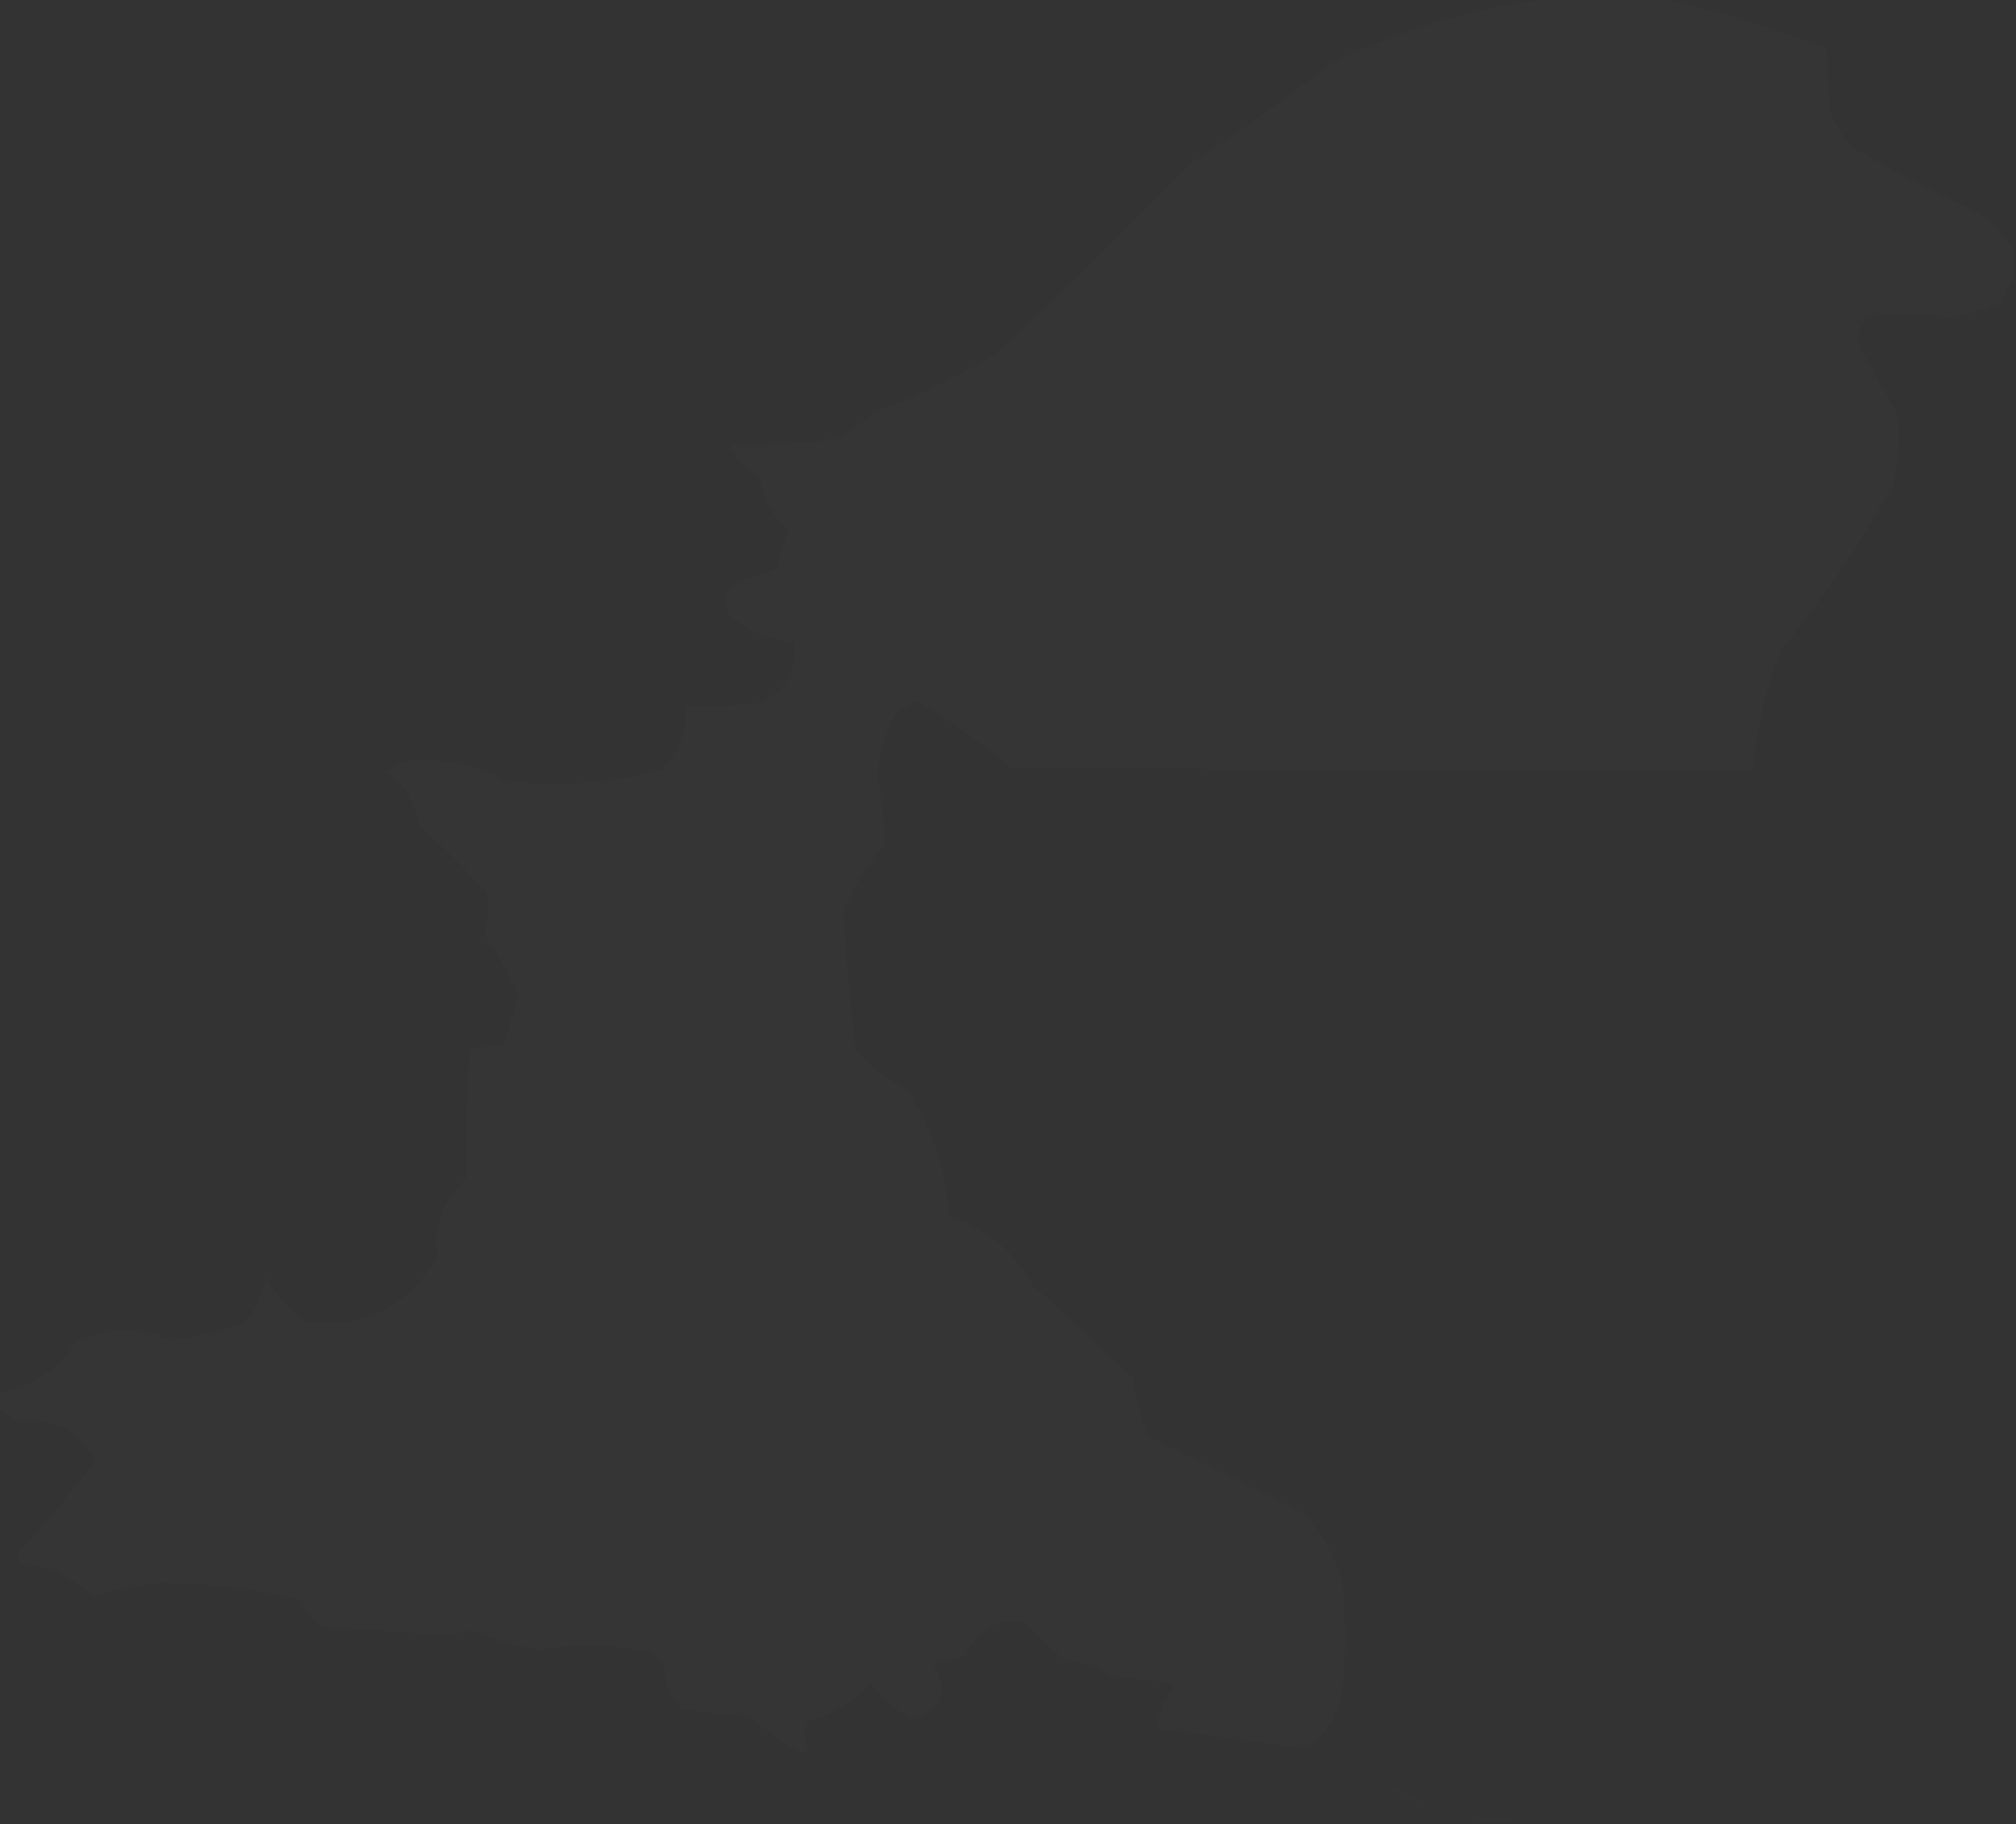 <?xml version="1.0" encoding="UTF-8"?>
<!DOCTYPE svg PUBLIC "-//W3C//DTD SVG 1.1//EN" "http://www.w3.org/Graphics/SVG/1.1/DTD/svg11.dtd">
<svg xmlns="http://www.w3.org/2000/svg" version="1.1" width="410px" height="371px" style="shape-rendering:geometricPrecision; text-rendering:geometricPrecision; image-rendering:optimizeQuality; fill-rule:evenodd; clip-rule:evenodd" xmlns:xlink="http://www.w3.org/1999/xlink">
<rect width="100%" height="100%" fill="#333333" stroke="none"/>
<g><path style="opacity:0.012" fill="#fefffe" d="M 317.5,-0.5 C 323.833,-0.5 330.167,-0.5 336.5,-0.5C 348.364,1.918 360.03,5.418 371.5,10C 371.623,14.052 371.79,18.219 372,22.5C 373.218,25.558 375.051,28.224 377.5,30.5C 386.374,35.437 395.374,40.104 404.5,44.5C 406.219,46.544 407.886,48.544 409.5,50.5C 409.5,52.5 409.5,54.5 409.5,56.5C 408.59,58.019 407.757,59.685 407,61.5C 403.527,63.119 399.86,64.119 396,64.5C 390.489,63.344 384.989,63.344 379.5,64.5C 378.696,65.941 378.029,67.441 377.5,69C 380.185,74.199 383.018,79.366 386,84.5C 386.496,89.208 386.162,93.875 385,98.5C 378.324,110.525 370.657,121.858 362,132.5C 359.022,140.261 357.188,148.261 356.5,156.5C 306.166,156.667 255.832,156.5 205.5,156C 199.518,151.009 193.185,146.509 186.5,142.5C 184.742,143.128 183.242,144.128 182,145.5C 179.95,149.261 178.783,153.261 178.5,157.5C 179.21,162.194 179.71,166.861 180,171.5C 176.398,175.705 173.564,180.372 171.5,185.5C 172.03,194.88 172.863,204.214 174,213.5C 176.871,217.016 180.371,219.683 184.5,221.5C 189.651,229.453 192.485,238.12 193,247.5C 200.631,249.811 206.298,254.478 210,261.5C 216.984,267.65 223.817,273.983 230.5,280.5C 230.861,284.791 232.028,288.791 234,292.5C 244.605,297.478 255.105,302.644 265.5,308C 268.835,312.01 271.335,316.51 273,321.5C 273.667,329.167 273.667,336.833 273,344.5C 271.879,349.107 269.546,352.774 266,355.5C 255.81,354.275 245.643,352.942 235.5,351.5C 235.506,348.482 236.506,345.816 238.5,343.5C 238.291,342.914 237.957,342.414 237.5,342C 233.833,341.667 230.167,341.333 226.5,341C 223.422,339.227 220.089,338.06 216.5,337.5C 213.709,335.211 211.042,332.711 208.5,330C 202.908,329.112 198.908,331.279 196.5,336.5C 194.234,337.314 191.9,337.814 189.5,338C 193.257,344.061 191.757,347.894 185,349.5C 182.037,347.539 179.371,345.206 177,342.5C 173.547,346.145 169.38,348.645 164.5,350C 163.233,351.796 163.233,353.629 164.5,355.5C 164,355.833 163.5,356.167 163,356.5C 159.232,354.403 155.732,351.903 152.5,349C 147.78,348.779 143.113,348.279 138.5,347.5C 136.283,344.932 135.116,341.932 135,338.5C 134.167,337.667 133.333,336.833 132.5,336C 125.019,334.398 117.519,334.231 110,335.5C 105.11,334.923 100.444,333.589 96,331.5C 93.876,332.063 91.709,332.396 89.5,332.5C 81.844,331.852 74.177,331.352 66.5,331C 63.815,330.155 62.149,328.322 61.5,325.5C 51.303,322.864 40.97,321.697 30.5,322C 26.649,322.754 22.816,323.588 19,324.5C 14.882,321.005 10.048,318.838 4.5,318C 3.978,317.439 3.645,316.772 3.5,316C 9.196,309.971 14.529,303.638 19.5,297C 15.973,290.823 10.639,288.156 3.5,289C 2.307,287.905 0.973,287.072 -0.5,286.5C -0.5,285.5 -0.5,284.5 -0.5,283.5C 6.235,282.288 11.568,278.788 15.5,273C 21.748,269.905 28.082,269.738 34.5,272.5C 39.462,272.09 44.295,271.09 49,269.5C 51.847,266.853 53.513,263.52 54,259.5C 56.032,263.408 58.865,266.575 62.5,269C 74.364,270.173 83.197,265.673 89,255.5C 88.089,249.282 90.089,243.948 95,239.5C 94.82,230.874 94.986,222.208 95.5,213.5C 97.806,213.007 100.139,212.674 102.5,212.5C 103.481,209.193 104.481,205.86 105.5,202.5C 103.556,198.112 101.223,193.945 98.5,190C 99.517,187.213 99.684,184.38 99,181.5C 94.613,176.623 89.946,171.956 85,167.5C 84.492,162.988 82.325,159.488 78.5,157C 80.411,155.584 82.578,154.75 85,154.5C 91.552,154.599 97.718,156.099 103.5,159C 114.038,160.164 124.371,159.33 134.5,156.5C 138.135,152.986 139.802,148.652 139.5,143.5C 144.511,143.666 149.511,143.499 154.5,143C 159.809,140.552 162.142,136.386 161.5,130.5C 156.276,130.308 151.776,128.308 148,124.5C 147.08,121.692 147.913,119.525 150.5,118C 153.149,117.548 155.649,116.714 158,115.5C 158.452,112.851 159.286,110.351 160.5,108C 157.095,104.989 155.095,101.156 154.5,96.5C 151.5,95.5 149.5,93.5 148.5,90.5C 153.711,90.49 159.044,90.323 164.5,90C 169.647,89.639 173.98,87.639 177.5,84C 186.23,80.802 194.563,76.802 202.5,72C 216.138,59.363 229.471,46.363 242.5,33C 252.185,26.824 261.519,20.157 270.5,13C 285.49,5.777 301.157,1.277 317.5,-0.5 Z"/></g>
<g><path style="opacity:0.004" fill="#fefffe" d="M 235.5,351.5 C 234.833,352.167 234.833,352.167 235.5,351.5 Z"/></g>
<g><path style="opacity:0.004" fill="#fefffe" d="M 233.5,355.5 C 234.833,356.167 234.833,356.167 233.5,355.5 Z"/></g>
<g><path style="opacity:0.004" fill="#fefffe" d="M 269.5,355.5 C 270.833,356.167 270.833,356.167 269.5,355.5 Z"/></g>
<g><path style="opacity:0.004" fill="#fefffe" d="M 272.5,357.5 C 273.833,358.167 273.833,358.167 272.5,357.5 Z"/></g>
<g><path style="opacity:0.004" fill="#fefffe" d="M 275.5,359.5 C 274.833,358.167 274.833,358.167 275.5,359.5 Z"/></g>
<g><path style="opacity:0.004" fill="#fefffe" d="M 275.5,359.5 C 276.833,360.167 276.833,360.167 275.5,359.5 Z"/></g>
<g><path style="opacity:0.004" fill="#fefffe" d="M 277.5,360.5 C 278.833,361.167 278.833,361.167 277.5,360.5 Z"/></g>
<g><path style="opacity:0.004" fill="#fefffe" d="M 280.5,362.5 C 281.833,363.167 281.833,363.167 280.5,362.5 Z"/></g>
<g><path style="opacity:0.004" fill="#fefffe" d="M 284.5,364.5 C 283.761,364.631 283.094,364.464 282.5,364C 283.437,363.308 284.103,363.475 284.5,364.5 Z"/></g>
<g><path style="opacity:0.004" fill="#fefffe" d="M 284.5,364.5 C 285.492,364.328 286.158,364.662 286.5,365.5C 285.508,365.672 284.842,365.338 284.5,364.5 Z"/></g>
<g><path style="opacity:0.004" fill="#fefffe" d="M 286.5,365.5 C 287.492,365.328 288.158,365.662 288.5,366.5C 287.508,366.672 286.842,366.338 286.5,365.5 Z"/></g>
<g><path style="opacity:0.004" fill="#fefffe" d="M 288.5,366.5 C 289.239,366.369 289.906,366.536 290.5,367C 289.563,367.692 288.897,367.525 288.5,366.5 Z"/></g>
<g><path style="opacity:0.004" fill="#fefffe" d="M 291.5,367.5 C 292.833,368.167 292.833,368.167 291.5,367.5 Z"/></g>
<g><path style="opacity:0.004" fill="#fefffe" d="M 293.5,368.5 C 294.833,369.167 294.833,369.167 293.5,368.5 Z"/></g>
<g><path style="opacity:0.004" fill="#fefffe" d="M 299.5,370.5 C 302.5,369.167 305.5,369.167 308.5,370.5C 305.5,370.5 302.5,370.5 299.5,370.5 Z"/></g>
</svg>
